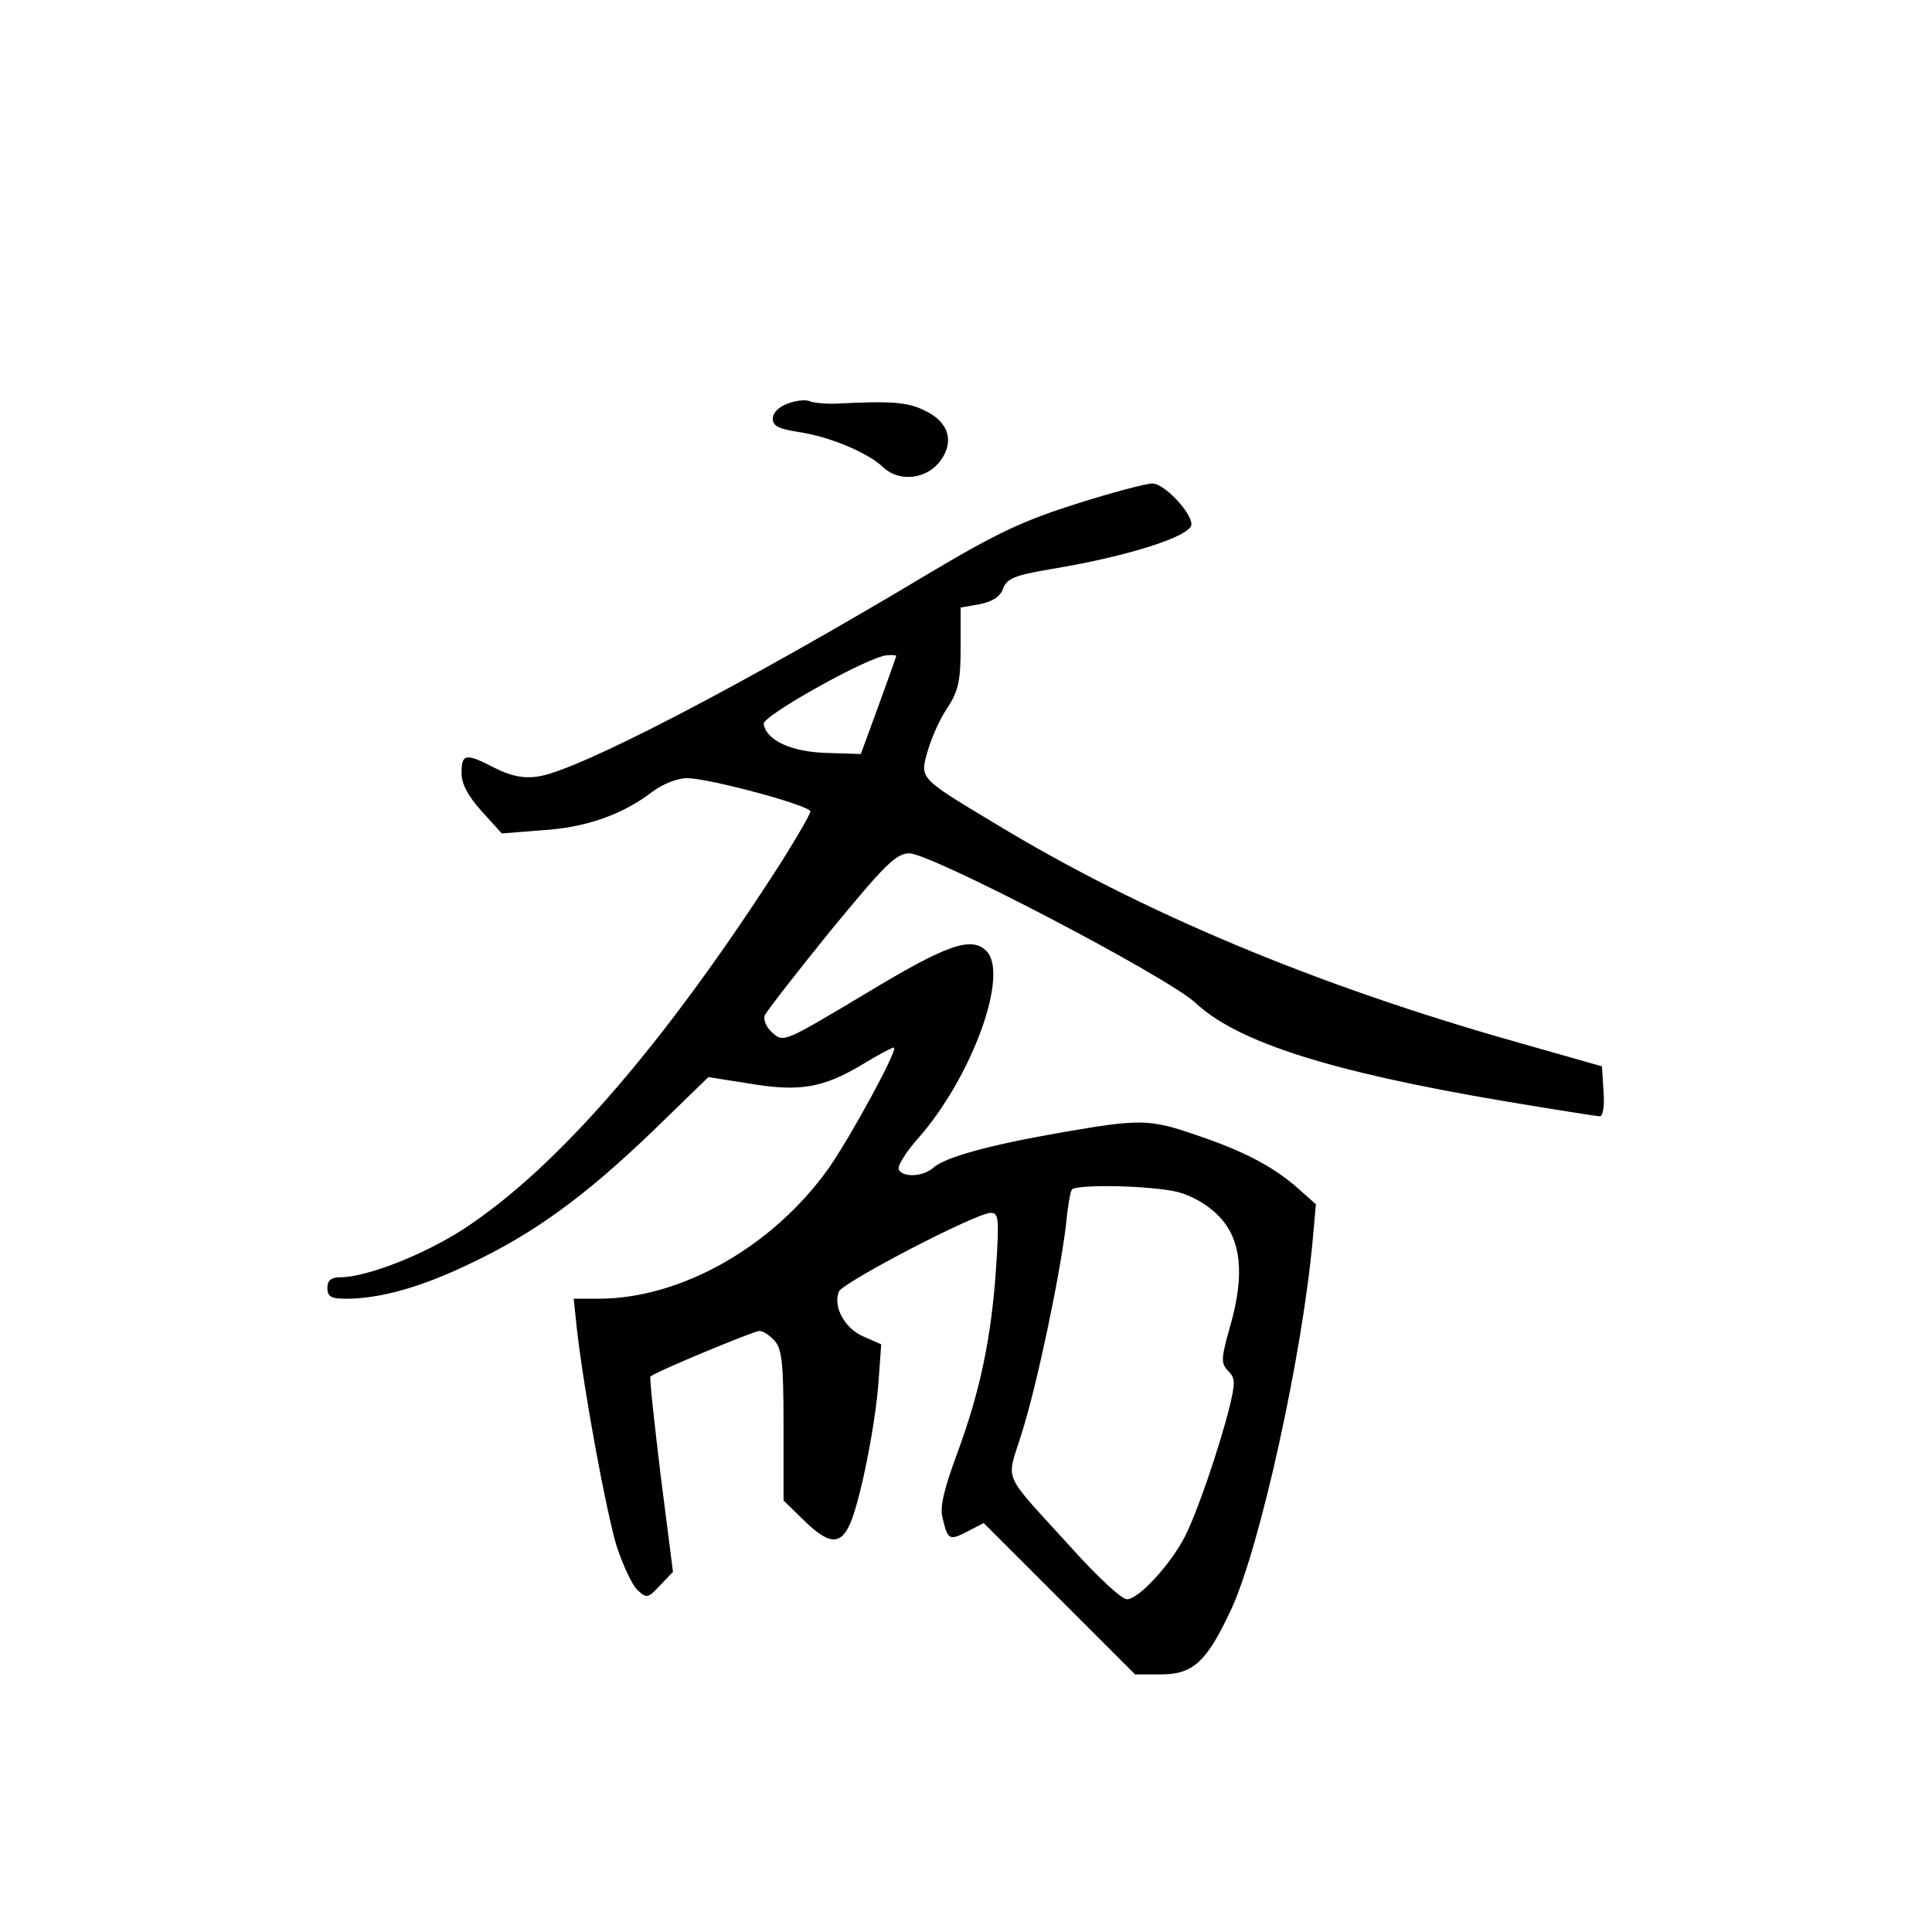 <?xml version="1.0" standalone="no"?>
<!DOCTYPE svg PUBLIC "-//W3C//DTD SVG 20010904//EN"
 "http://www.w3.org/TR/2001/REC-SVG-20010904/DTD/svg10.dtd">
<svg version="1.0" xmlns="http://www.w3.org/2000/svg"
 width="360pt" height="360pt" viewBox="0 0 360 360"
 preserveAspectRatio="xMidYMid meet">
<g transform="translate(0,360) scale(0.1,-0.1)"
fill="#000000" stroke="none">
<path d="M1468 2848 c-17 -6 -28 -17 -28 -28 0 -14 11 -19 48 -25 56 -8 129
-38 158 -66 30 -28 81 -22 106 12 27 36 16 73 -29 94 -32 16 -63 18 -163 13
-19 -1 -42 1 -50 4 -8 4 -27 2 -42 -4z"/>
<path d="M2005 2661 c-98 -31 -147 -54 -270 -127 -352 -211 -660 -371 -733
-381 -27 -4 -50 1 -80 16 -54 28 -62 27 -62 -9 0 -21 12 -43 37 -71 l38 -42
76 6 c81 5 149 29 205 72 19 14 46 25 64 25 41 0 230 -51 230 -62 0 -5 -24
-46 -52 -91 -217 -339 -418 -572 -594 -687 -74 -48 -181 -90 -230 -90 -17 0
-24 -6 -24 -20 0 -16 7 -20 35 -20 62 0 139 21 230 65 119 56 214 125 341 247
l104 101 76 -12 c94 -16 138 -8 210 35 31 19 58 33 60 32 6 -7 -82 -168 -122
-225 -104 -146 -275 -243 -429 -243 l-46 0 6 -57 c14 -122 55 -341 74 -404 12
-36 29 -73 39 -82 17 -16 20 -15 42 9 l24 25 -23 180 c-12 100 -21 182 -19
184 7 8 193 85 203 85 7 0 19 -8 28 -18 14 -15 17 -42 17 -158 l0 -140 38 -37
c47 -46 69 -47 87 -4 19 46 46 181 52 262 l5 70 -34 15 c-34 15 -56 55 -45 83
6 17 256 147 283 147 15 0 16 -10 10 -103 -9 -132 -30 -230 -72 -344 -24 -65
-33 -100 -28 -120 10 -43 13 -44 46 -27 l31 16 141 -141 141 -141 48 0 c61 0
86 24 132 123 53 116 131 468 151 686 l6 67 -36 32 c-45 39 -100 68 -190 98
-84 29 -103 29 -247 4 -133 -23 -218 -46 -240 -66 -18 -16 -55 -19 -64 -4 -4
6 12 32 35 58 101 114 171 307 128 350 -28 28 -74 12 -226 -80 -149 -89 -152
-91 -172 -73 -12 10 -18 25 -15 33 3 7 58 78 122 157 102 124 122 144 147 145
41 0 480 -229 534 -279 78 -73 252 -128 570 -182 95 -16 178 -29 183 -29 6 0
9 20 7 46 l-3 47 -151 43 c-381 107 -709 245 -979 409 -145 87 -141 84 -126
137 7 24 23 60 37 80 20 31 24 50 24 112 l0 74 35 6 c24 5 39 14 44 29 7 19
22 25 86 36 147 24 265 62 265 84 0 23 -52 77 -73 76 -12 0 -76 -17 -142 -38z
m-335 -283 c0 -2 -15 -43 -33 -93 l-33 -90 -64 2 c-65 2 -112 23 -117 54 -3
15 198 127 230 128 9 1 17 0 17 -1z m524 -999 c27 -7 57 -24 77 -45 42 -43 49
-109 21 -206 -17 -60 -17 -68 -4 -82 14 -14 14 -22 3 -68 -20 -79 -61 -198
-83 -241 -26 -51 -86 -117 -108 -117 -10 0 -55 42 -101 93 -136 150 -124 122
-95 217 28 88 70 288 82 385 3 33 8 63 11 68 6 11 148 8 197 -4z"/>
</g>
</svg>
